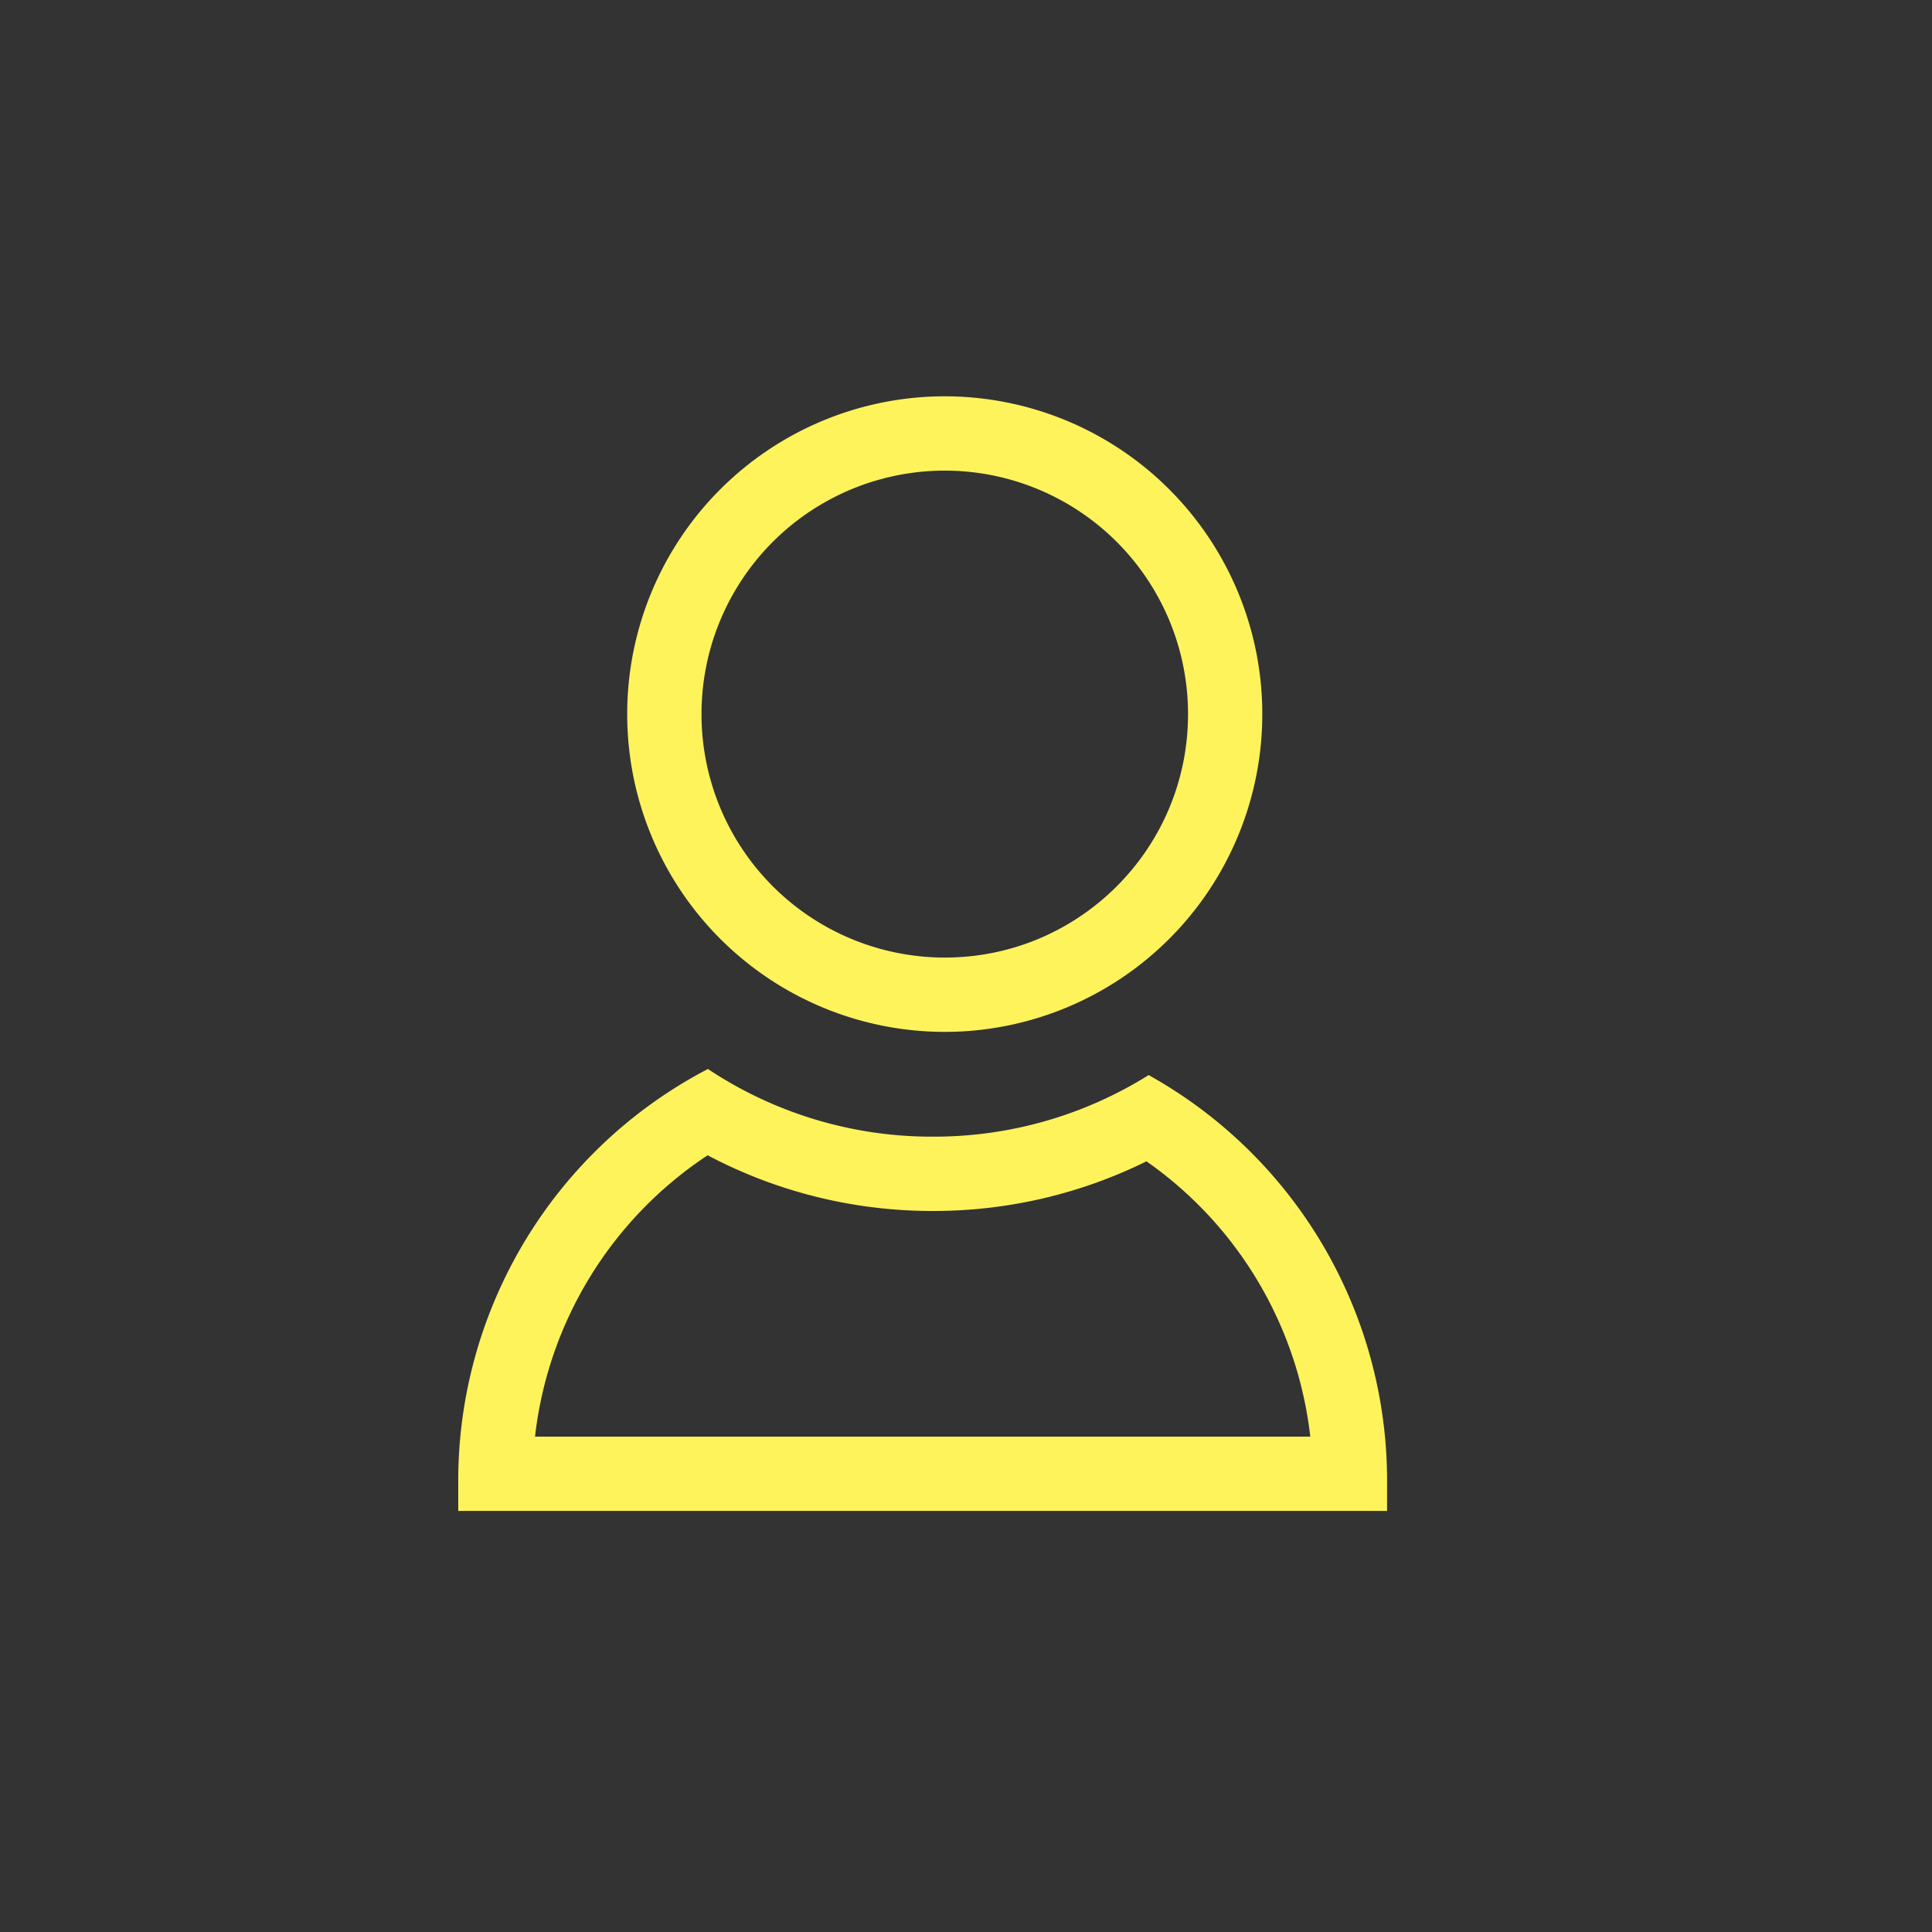 <svg width="39" height="39" xmlns="http://www.w3.org/2000/svg">
  <rect width="100%" height="100%" fill="#333333" stroke="none"/>
  <g fill="none" fill-rule="evenodd">
    <path d="M0 0h39v39H0z"></path>
    <path
    fill="#FFF35C"
      d="M23.143 23.443a9.696 9.696 0 0 1-4.31 1.002 9.686 9.686 0 0 1-4.548-1.124A7.87 7.87 0 0 0 10.8 29h15.65a7.868 7.868 0 0 0-3.307-5.557zM28 29.894v.606H9.25v-.606a9.374 9.374 0 0 1 5.04-8.315 8.152 8.152 0 0 0 4.543 1.366 8.16 8.16 0 0 0 4.354-1.243A9.372 9.372 0 0 1 28 29.894zM19.071 19.33c2.713 0 4.911-2.2 4.911-4.915a4.913 4.913 0 0 0-4.91-4.915 4.912 4.912 0 0 0-4.911 4.915 4.913 4.913 0 0 0 4.91 4.915zm0 1.5a6.413 6.413 0 0 1-6.41-6.415A6.413 6.413 0 0 1 19.07 8a6.413 6.413 0 0 1 6.411 6.415 6.413 6.413 0 0 1-6.41 6.415z"
      id="usericonpath"
    ></path>
  </g>
</svg>
